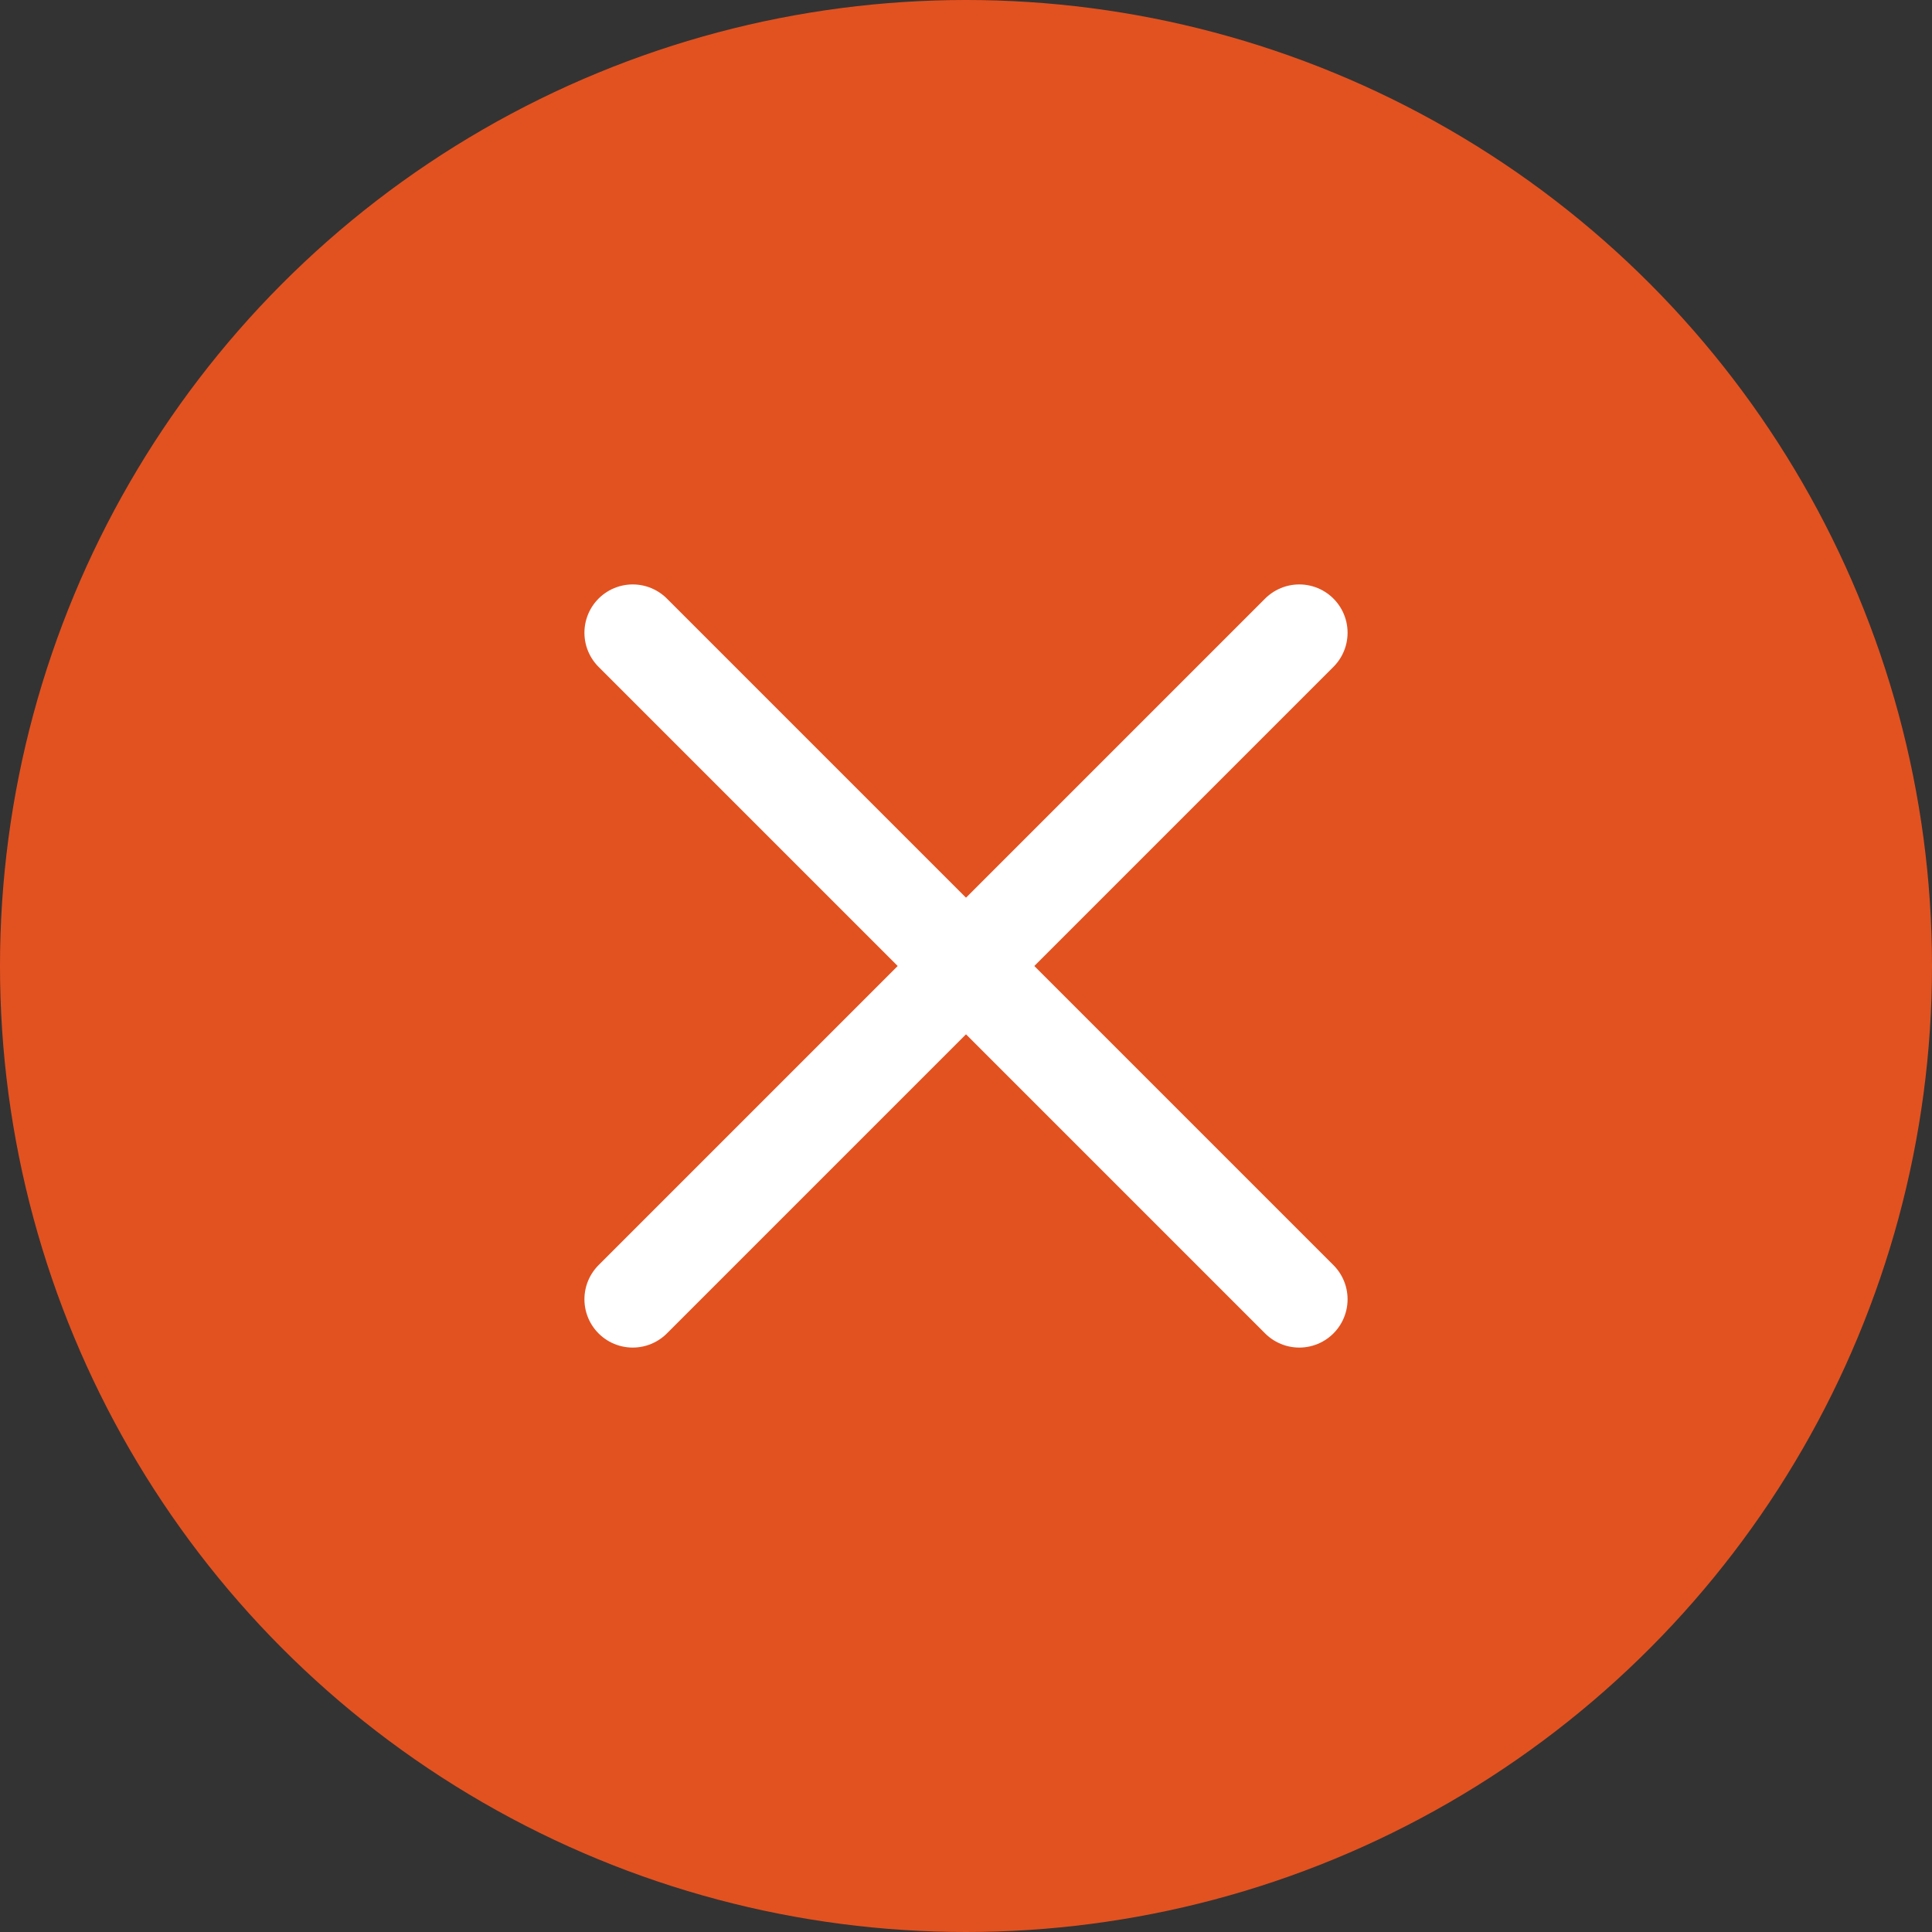 <?xml version="1.0" encoding="utf-8"?>
<!-- Generator: Adobe Illustrator 19.0.0, SVG Export Plug-In . SVG Version: 6.00 Build 0)  -->
<svg version="1.1" id="Layer_1" xmlns="http://www.w3.org/2000/svg" xmlns:xlink="http://www.w3.org/1999/xlink" x="0px" y="0px"
	 viewBox="-285 377 40 40" style="enable-background:new -285 377 40 40;" xml:space="preserve">
<rect x="-285" y="377" width="40" height="40" fill="#333333" stroke="none"/>
<style type="text/css">
	.st0{fill:#E25220;}
	.st1{fill:none;stroke:#FFFFFF;stroke-width:2;stroke-linecap:round;stroke-miterlimit:10;}
</style>
<circle id="XMLID_44_" class="st0" cx="-265" cy="397" r="20"/>
<g>
	<line class="st1" x1="-271.9" y1="403.9" x2="-258.1" y2="390.1"/>
	<line class="st1" x1="-271.9" y1="390.1" x2="-258.1" y2="403.9"/>
</g>
</svg>
